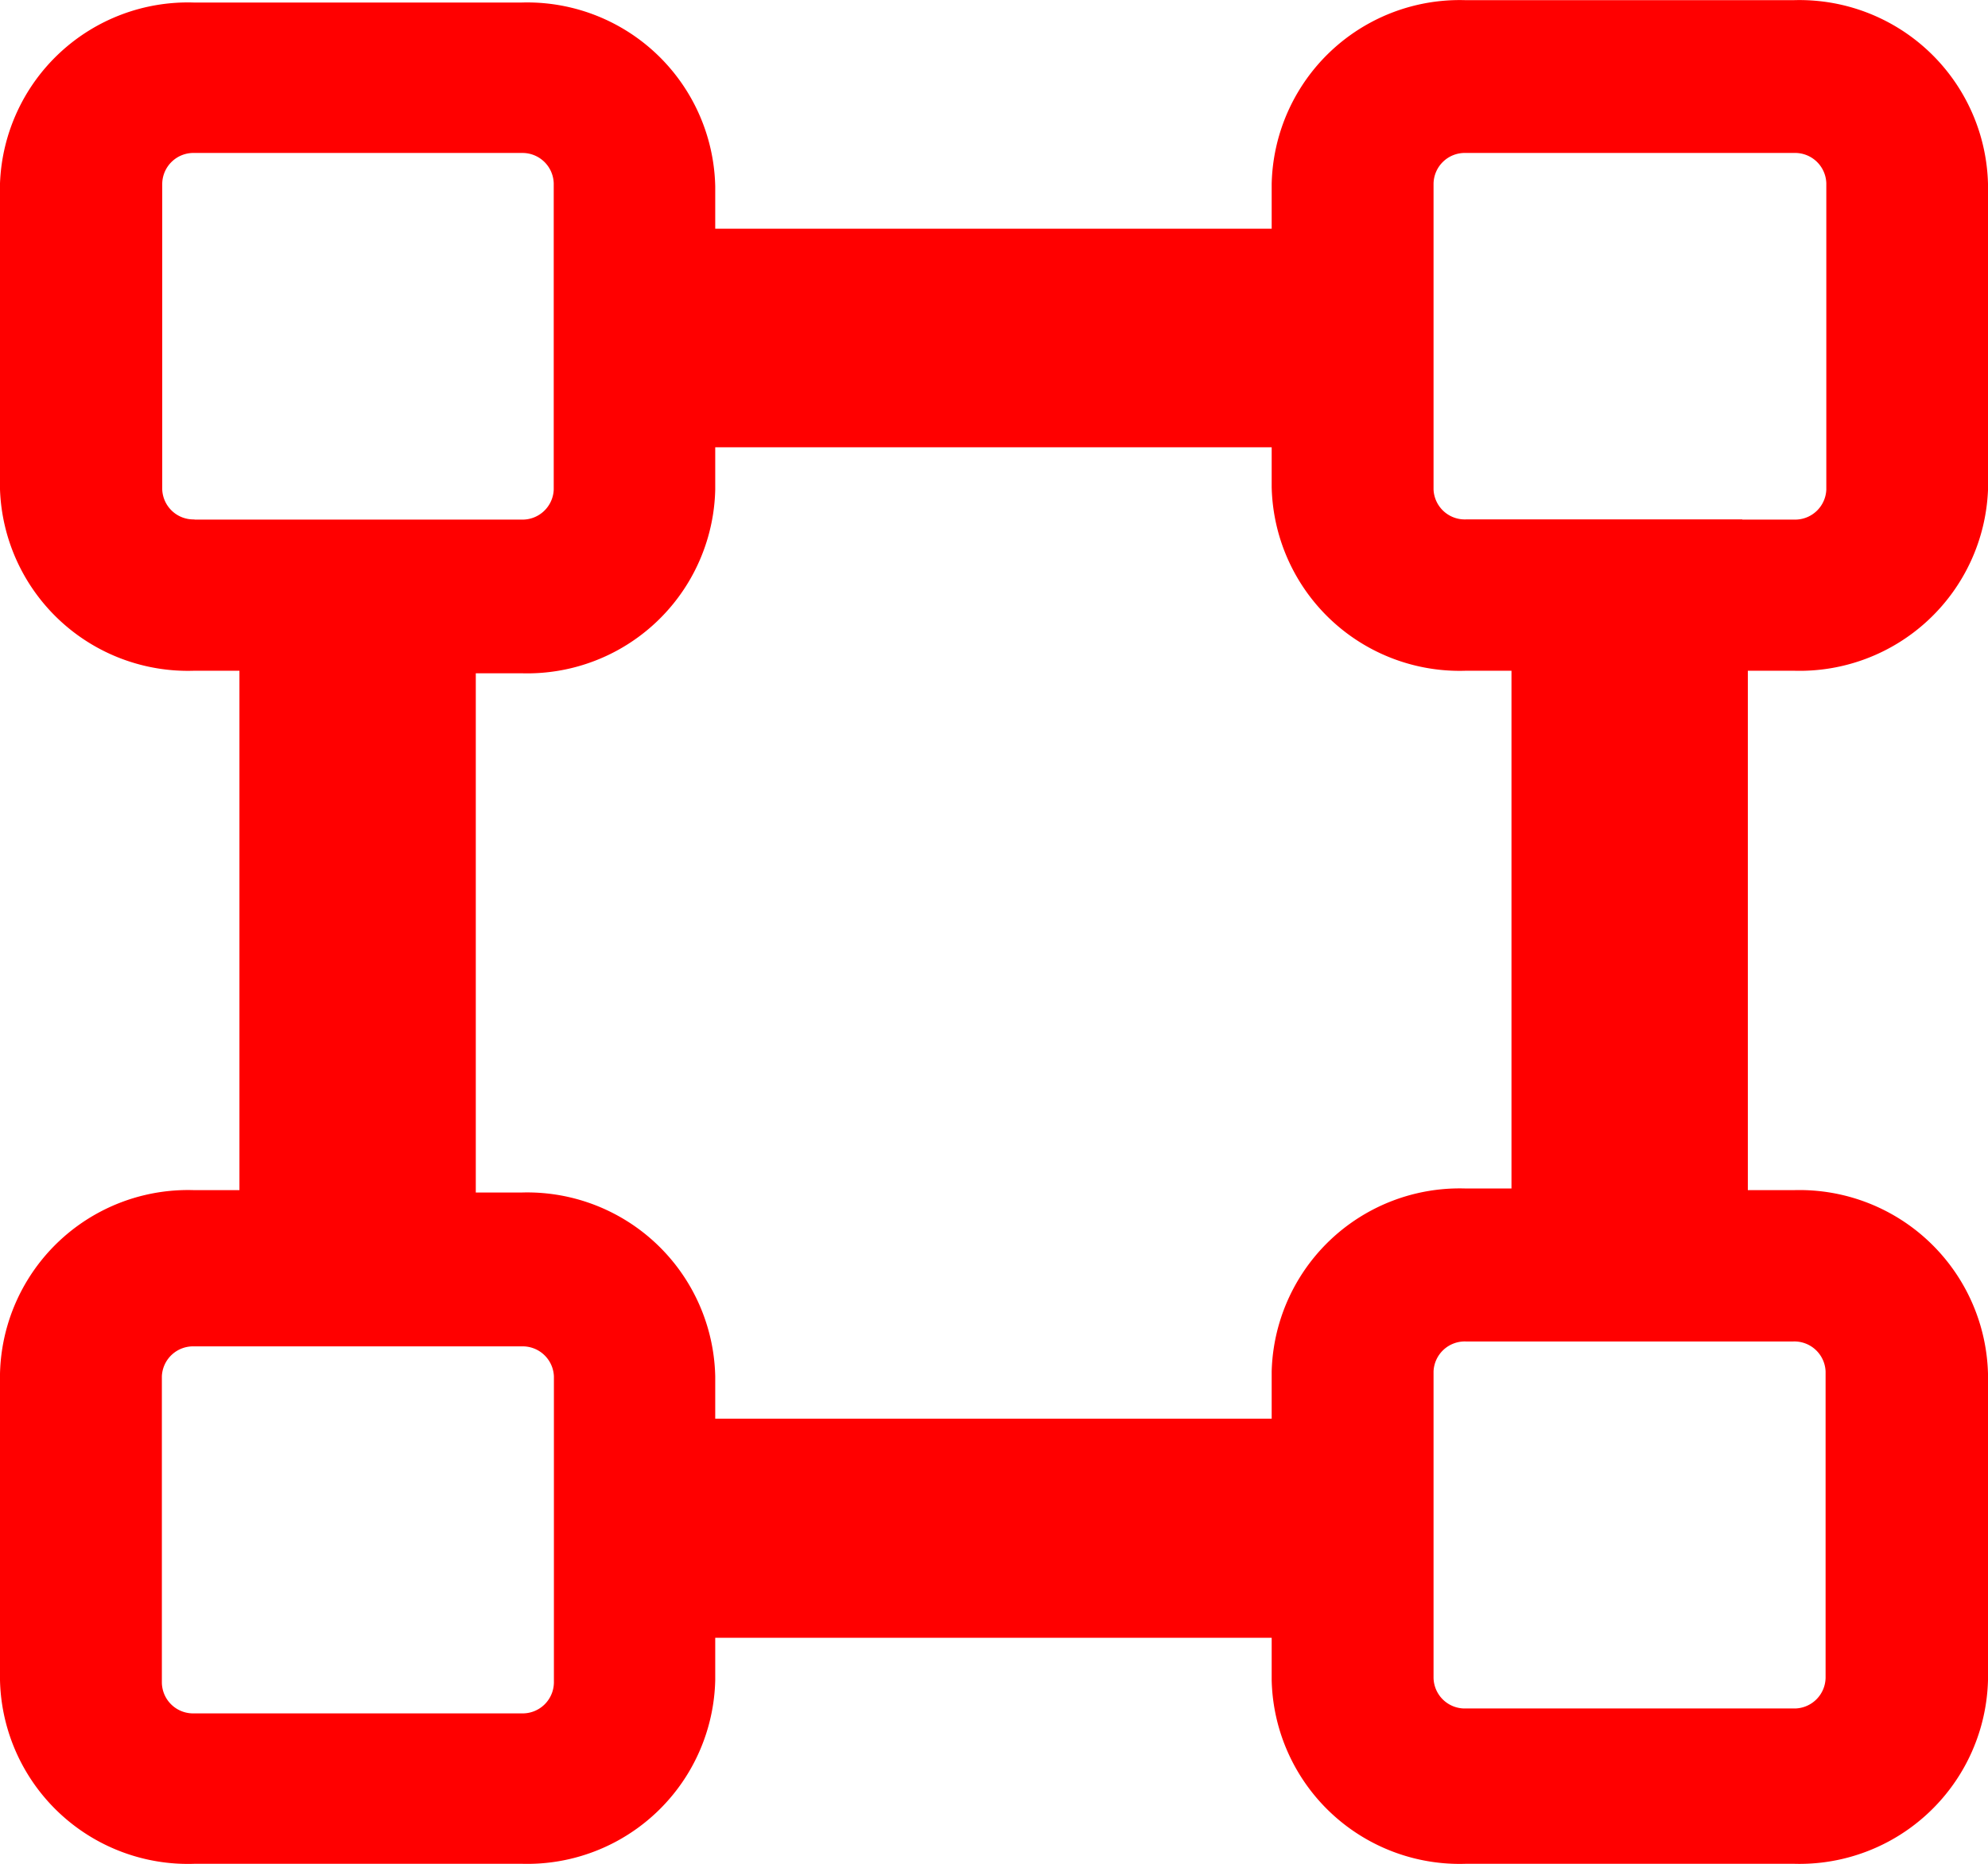 <svg xmlns="http://www.w3.org/2000/svg" width="10.943" height="10.259" viewBox="0 0 10.943 10.259">
  <path id="Path_2496" data-name="Path 2496" d="M9.874,4.55H9.621V7.409h.253A1.038,1.038,0,0,1,10.943,8.42v1.686a1.038,1.038,0,0,1-1.069,1.011H8.07A1.035,1.035,0,0,1,7,10.106V9.873H3.937v.233a1.035,1.035,0,0,1-1.065,1.011h-1.8A1.035,1.035,0,0,1,0,10.106V8.42A1.035,1.035,0,0,1,1.069,7.409h.249V4.55H1.069A1.035,1.035,0,0,1,0,3.552V1.867A1.035,1.035,0,0,1,1.069.872h1.8A1.035,1.035,0,0,1,3.937,1.884v.233H7V1.87A1.035,1.035,0,0,1,8.07.859h1.8A1.038,1.038,0,0,1,10.943,1.87V3.556A1.038,1.038,0,0,1,9.874,4.55ZM7,8.407A1.035,1.035,0,0,1,8.07,7.4H8.32V4.55H8.07A1.035,1.035,0,0,1,7,3.539V3.32H3.937v.233A1.035,1.035,0,0,1,2.872,4.564H2.619V7.422h.253A1.035,1.035,0,0,1,3.937,8.434v.233H7V8.434m-3.951.155V8.434a.172.172,0,0,0-.179-.165h-1.8a.172.172,0,0,0-.179.165v1.686a.172.172,0,0,0,.179.169h1.8a.172.172,0,0,0,.179-.169V8.562M1.069,3.718h1.8a.172.172,0,0,0,.179-.165V1.867A.172.172,0,0,0,2.872,1.7h-1.8a.172.172,0,0,0-.179.169V3.552a.172.172,0,0,0,.179.165M9.874,8.242H8.07a.172.172,0,0,0-.179.165v1.686a.172.172,0,0,0,.179.169h1.8a.172.172,0,0,0,.179-.169V8.407a.172.172,0,0,0-.179-.165M9.591,3.718h.283a.172.172,0,0,0,.179-.165V1.867A.172.172,0,0,0,9.874,1.7H8.07a.172.172,0,0,0-.179.169V3.552a.172.172,0,0,0,.179.165h1.52" transform="translate(0 -0.858)" fill="red"/>
</svg>
